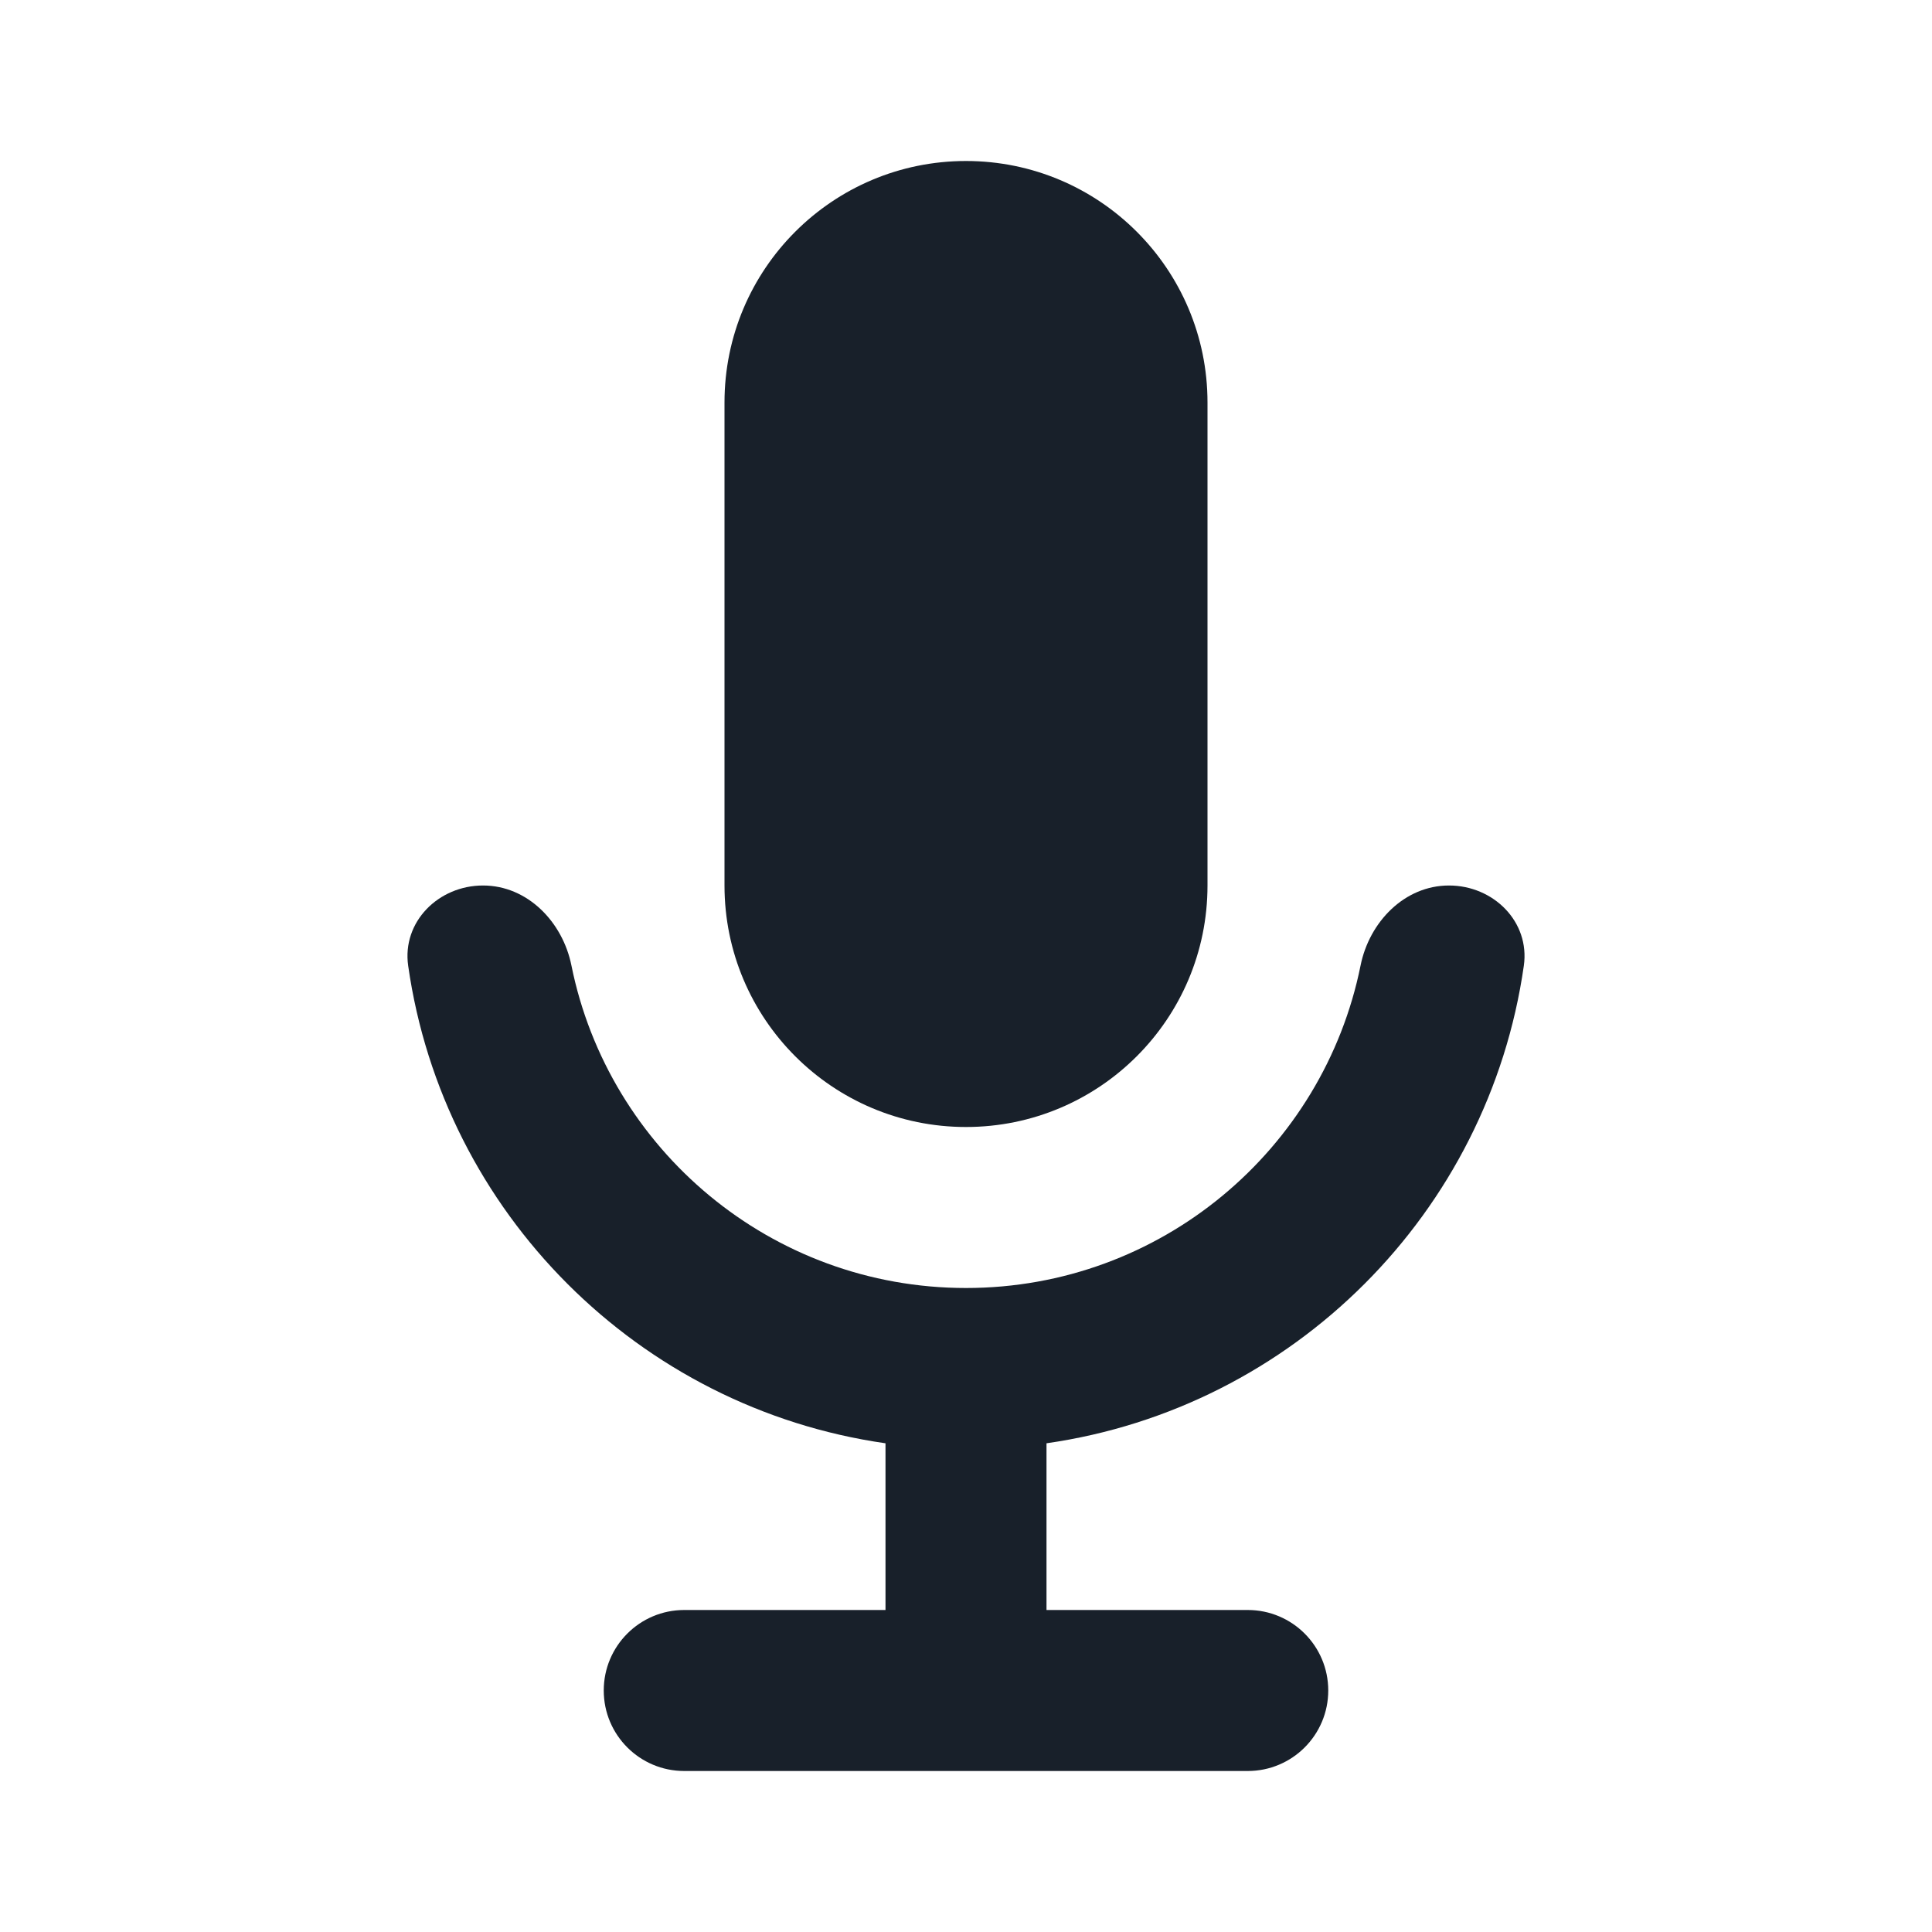 <svg width="48" height="48" viewBox="0 0 48 48" fill="none" xmlns="http://www.w3.org/2000/svg">
<path d="M18 10C18 6.686 20.686 4 24 4C27.314 4 30 6.686 30 10V22C30 25.314 27.314 28 24 28C20.686 28 18 25.314 18 22V10Z" fill="#18202A"/>
<path d="M12 22C10.896 22 9.985 22.901 10.141 23.994C11.016 30.128 15.867 34.981 22 35.858V40H17C15.895 40 15 40.895 15 42C15 43.105 15.895 44 17 44H31C32.105 44 33 43.105 33 42C33 40.895 32.105 40 31 40H26V35.858C32.133 34.981 36.984 30.128 37.859 23.994C38.015 22.901 37.105 22 36 22C34.895 22 34.021 22.904 33.803 23.987C32.881 28.558 28.843 32 24 32C19.158 32 15.119 28.558 14.197 23.987C13.979 22.904 13.105 22 12 22Z" fill="#18202A"/>
</svg>
